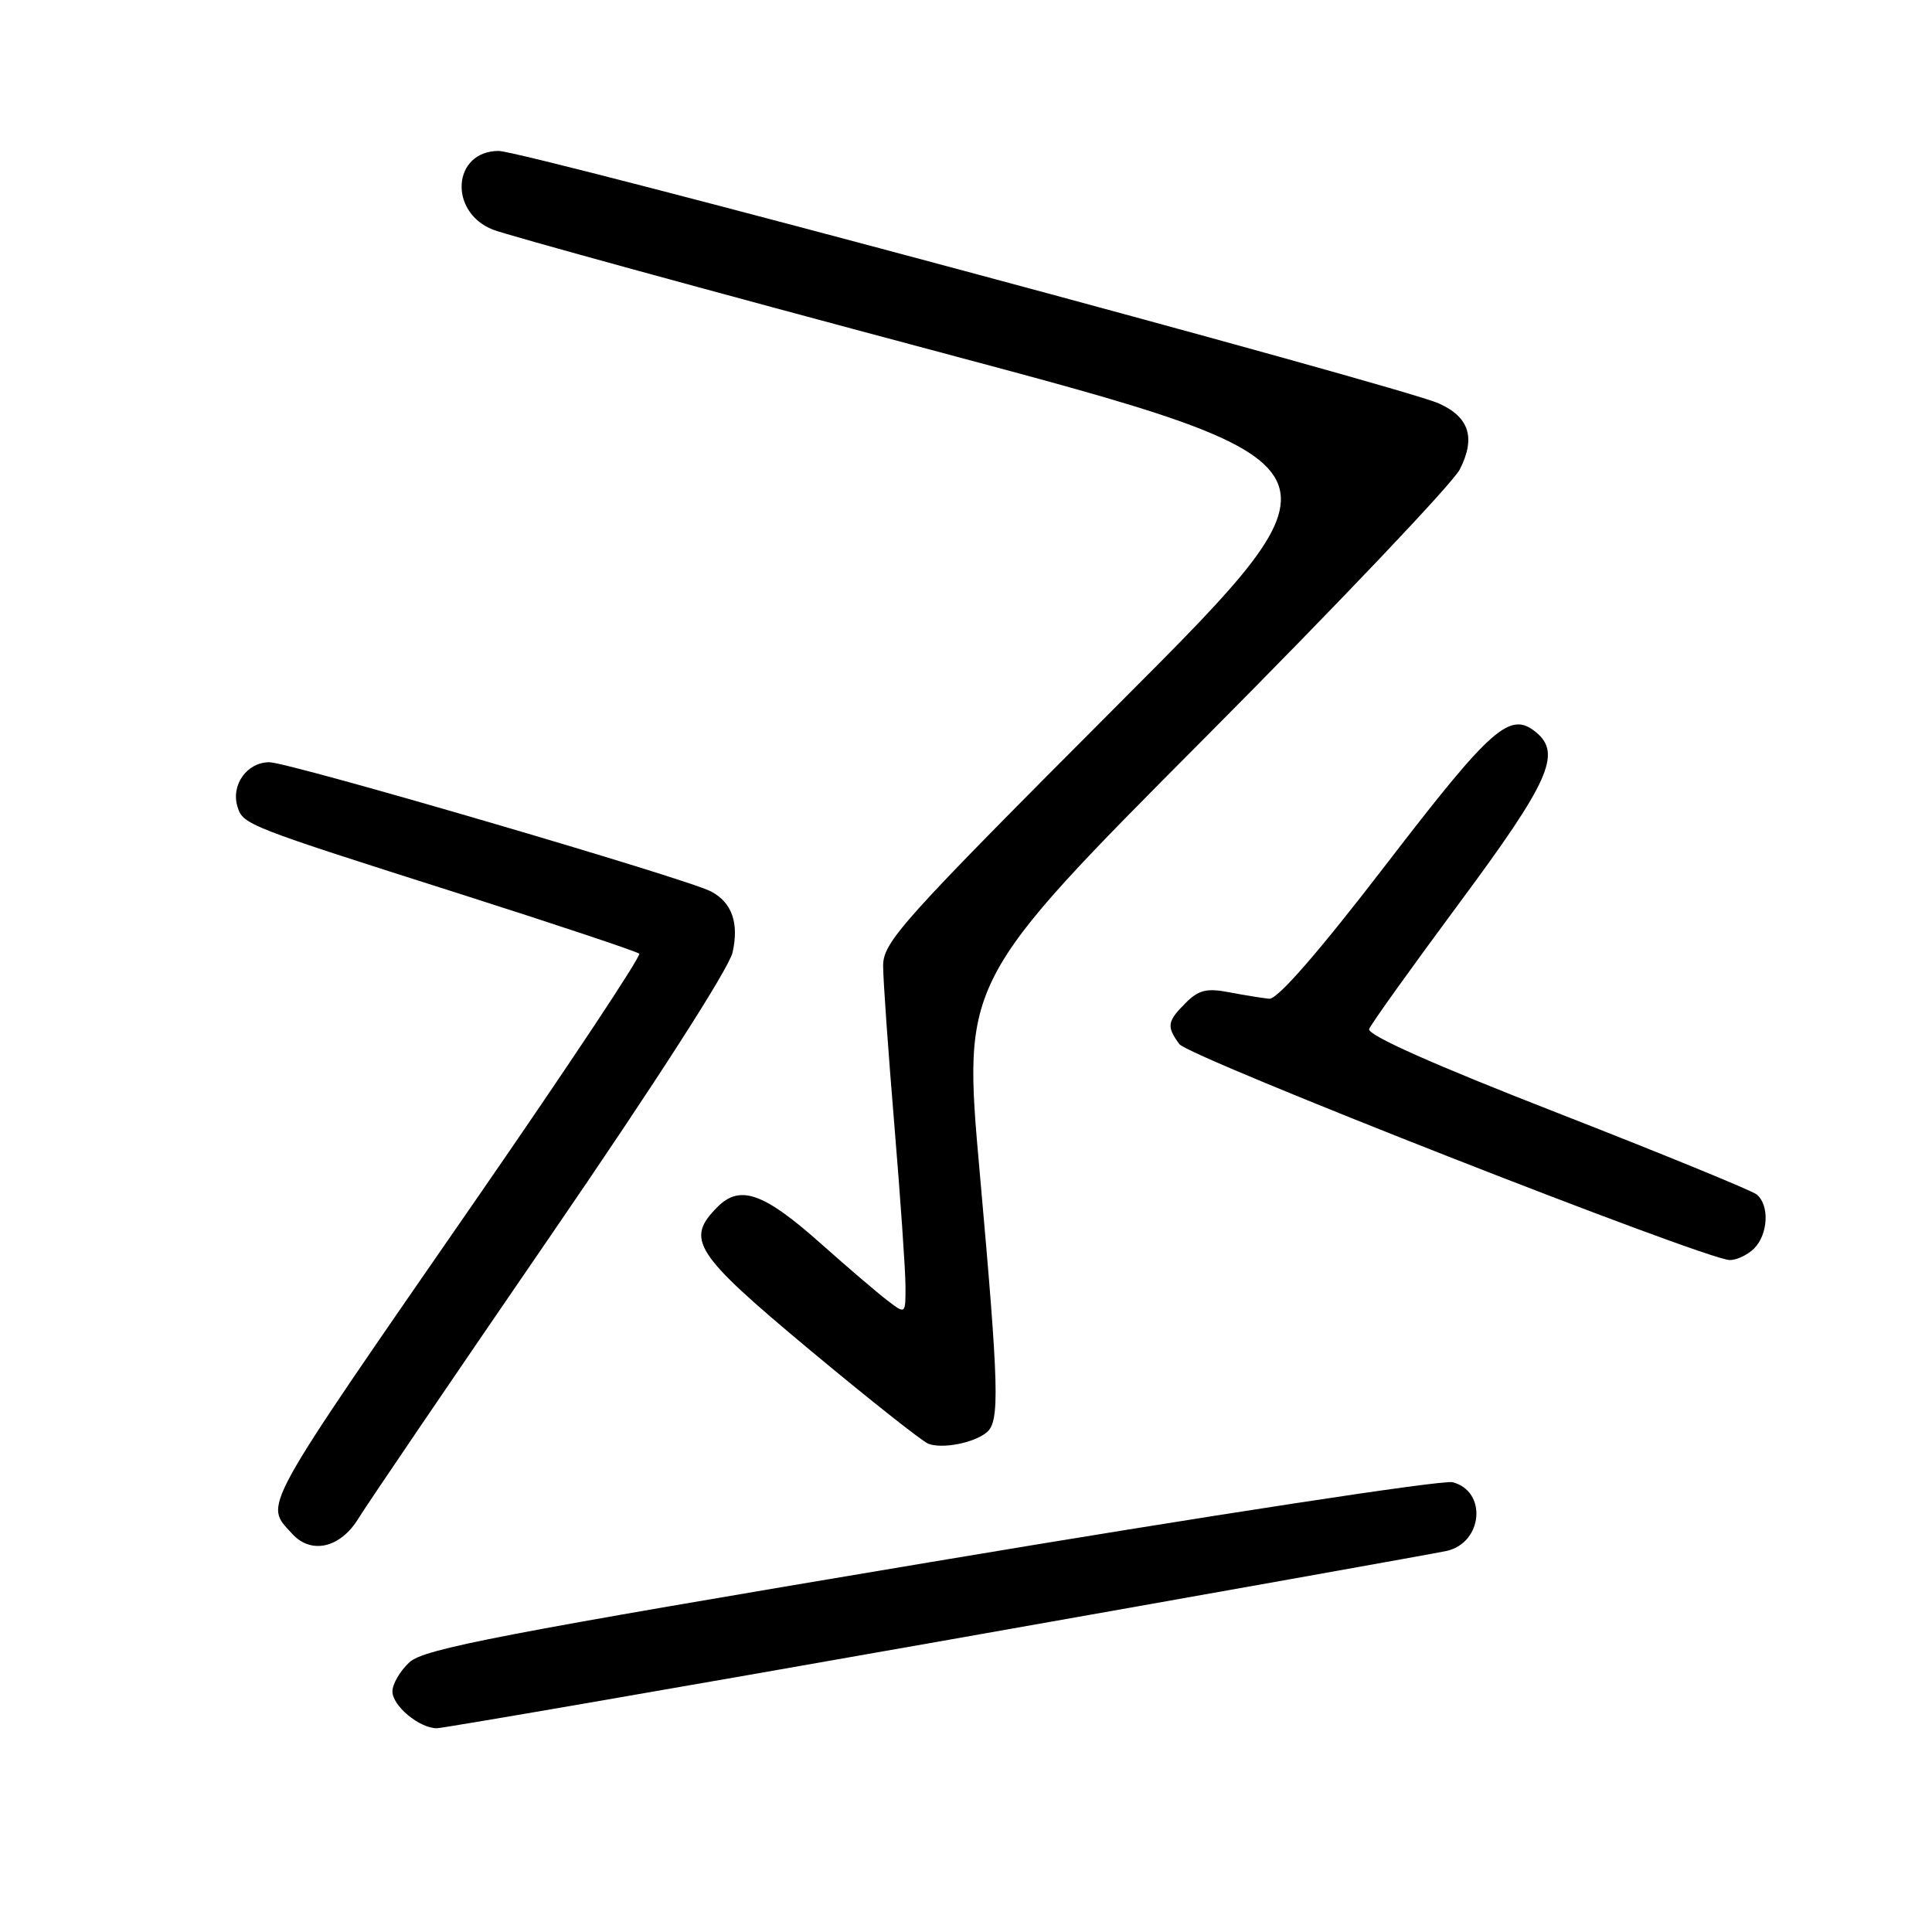 <?xml version="1.0" encoding="UTF-8" standalone="no"?>
<!DOCTYPE svg PUBLIC "-//W3C//DTD SVG 1.1//EN" "http://www.w3.org/Graphics/SVG/1.1/DTD/svg11.dtd" >
<svg xmlns="http://www.w3.org/2000/svg" xmlns:xlink="http://www.w3.org/1999/xlink" version="1.1" viewBox="0 0 256 256">
 <g >
 <path fill="currentColor"
d=" M 124.42 217.51 C 160.21 211.19 190.50 205.78 191.72 205.50 C 196.51 204.38 197.07 197.56 192.46 196.40 C 191.14 196.07 160.01 200.83 123.28 206.99 C 66.30 216.53 56.17 218.48 54.25 220.26 C 53.01 221.41 52.00 223.14 52.00 224.12 C 52.00 226.04 55.57 229.00 57.89 229.00 C 58.69 229.00 88.62 223.83 124.42 217.51 Z  M 47.49 201.21 C 48.59 199.41 60.02 182.59 72.88 163.85 C 86.86 143.48 96.59 128.33 97.07 126.20 C 97.94 122.31 96.99 119.59 94.23 118.13 C 90.97 116.41 38.31 101.00 35.69 101.00 C 32.71 101.00 30.56 104.03 31.48 106.93 C 32.22 109.27 32.68 109.45 60.84 118.41 C 73.67 122.50 84.41 126.08 84.70 126.37 C 85.00 126.66 75.34 141.21 63.25 158.70 C 34.06 200.90 35.02 199.16 38.70 203.22 C 41.22 206.01 45.09 205.13 47.49 201.21 Z  M 130.74 189.80 C 132.50 188.34 132.38 184.03 129.81 155.26 C 127.56 130.01 127.56 130.01 159.66 97.76 C 177.31 80.02 192.51 64.02 193.43 62.20 C 195.56 58.01 194.69 55.27 190.66 53.46 C 185.68 51.22 69.44 20.00 66.08 20.00 C 59.99 20.00 59.37 28.05 65.29 30.42 C 67.05 31.13 93.58 38.41 124.24 46.59 C 179.99 61.47 179.99 61.47 148.49 93.02 C 119.22 122.35 117.00 124.82 117.02 128.04 C 117.03 129.94 117.70 139.38 118.50 149.00 C 119.30 158.62 119.97 168.23 119.98 170.33 C 120.00 174.17 120.00 174.17 117.60 172.33 C 116.28 171.33 112.33 167.95 108.82 164.83 C 101.23 158.06 98.07 156.93 95.09 159.91 C 90.77 164.23 91.95 166.06 107.25 178.83 C 115.09 185.36 122.17 190.97 123.00 191.30 C 124.84 192.02 129.05 191.20 130.74 189.80 Z  M 232.43 165.43 C 234.31 163.54 234.49 159.63 232.75 158.26 C 232.06 157.72 220.13 152.84 206.23 147.41 C 189.92 141.05 181.12 137.13 181.42 136.35 C 181.67 135.69 187.08 128.14 193.44 119.56 C 205.26 103.62 206.95 99.86 203.56 97.05 C 200.09 94.17 197.71 96.27 183.70 114.50 C 174.72 126.18 169.27 132.44 168.18 132.34 C 167.26 132.25 164.86 131.86 162.86 131.48 C 159.91 130.91 158.83 131.17 157.11 132.89 C 154.65 135.35 154.55 136.01 156.27 138.35 C 157.51 140.05 225.89 166.88 229.18 166.96 C 230.10 166.98 231.56 166.29 232.43 165.43 Z "/>
</g>
</svg>